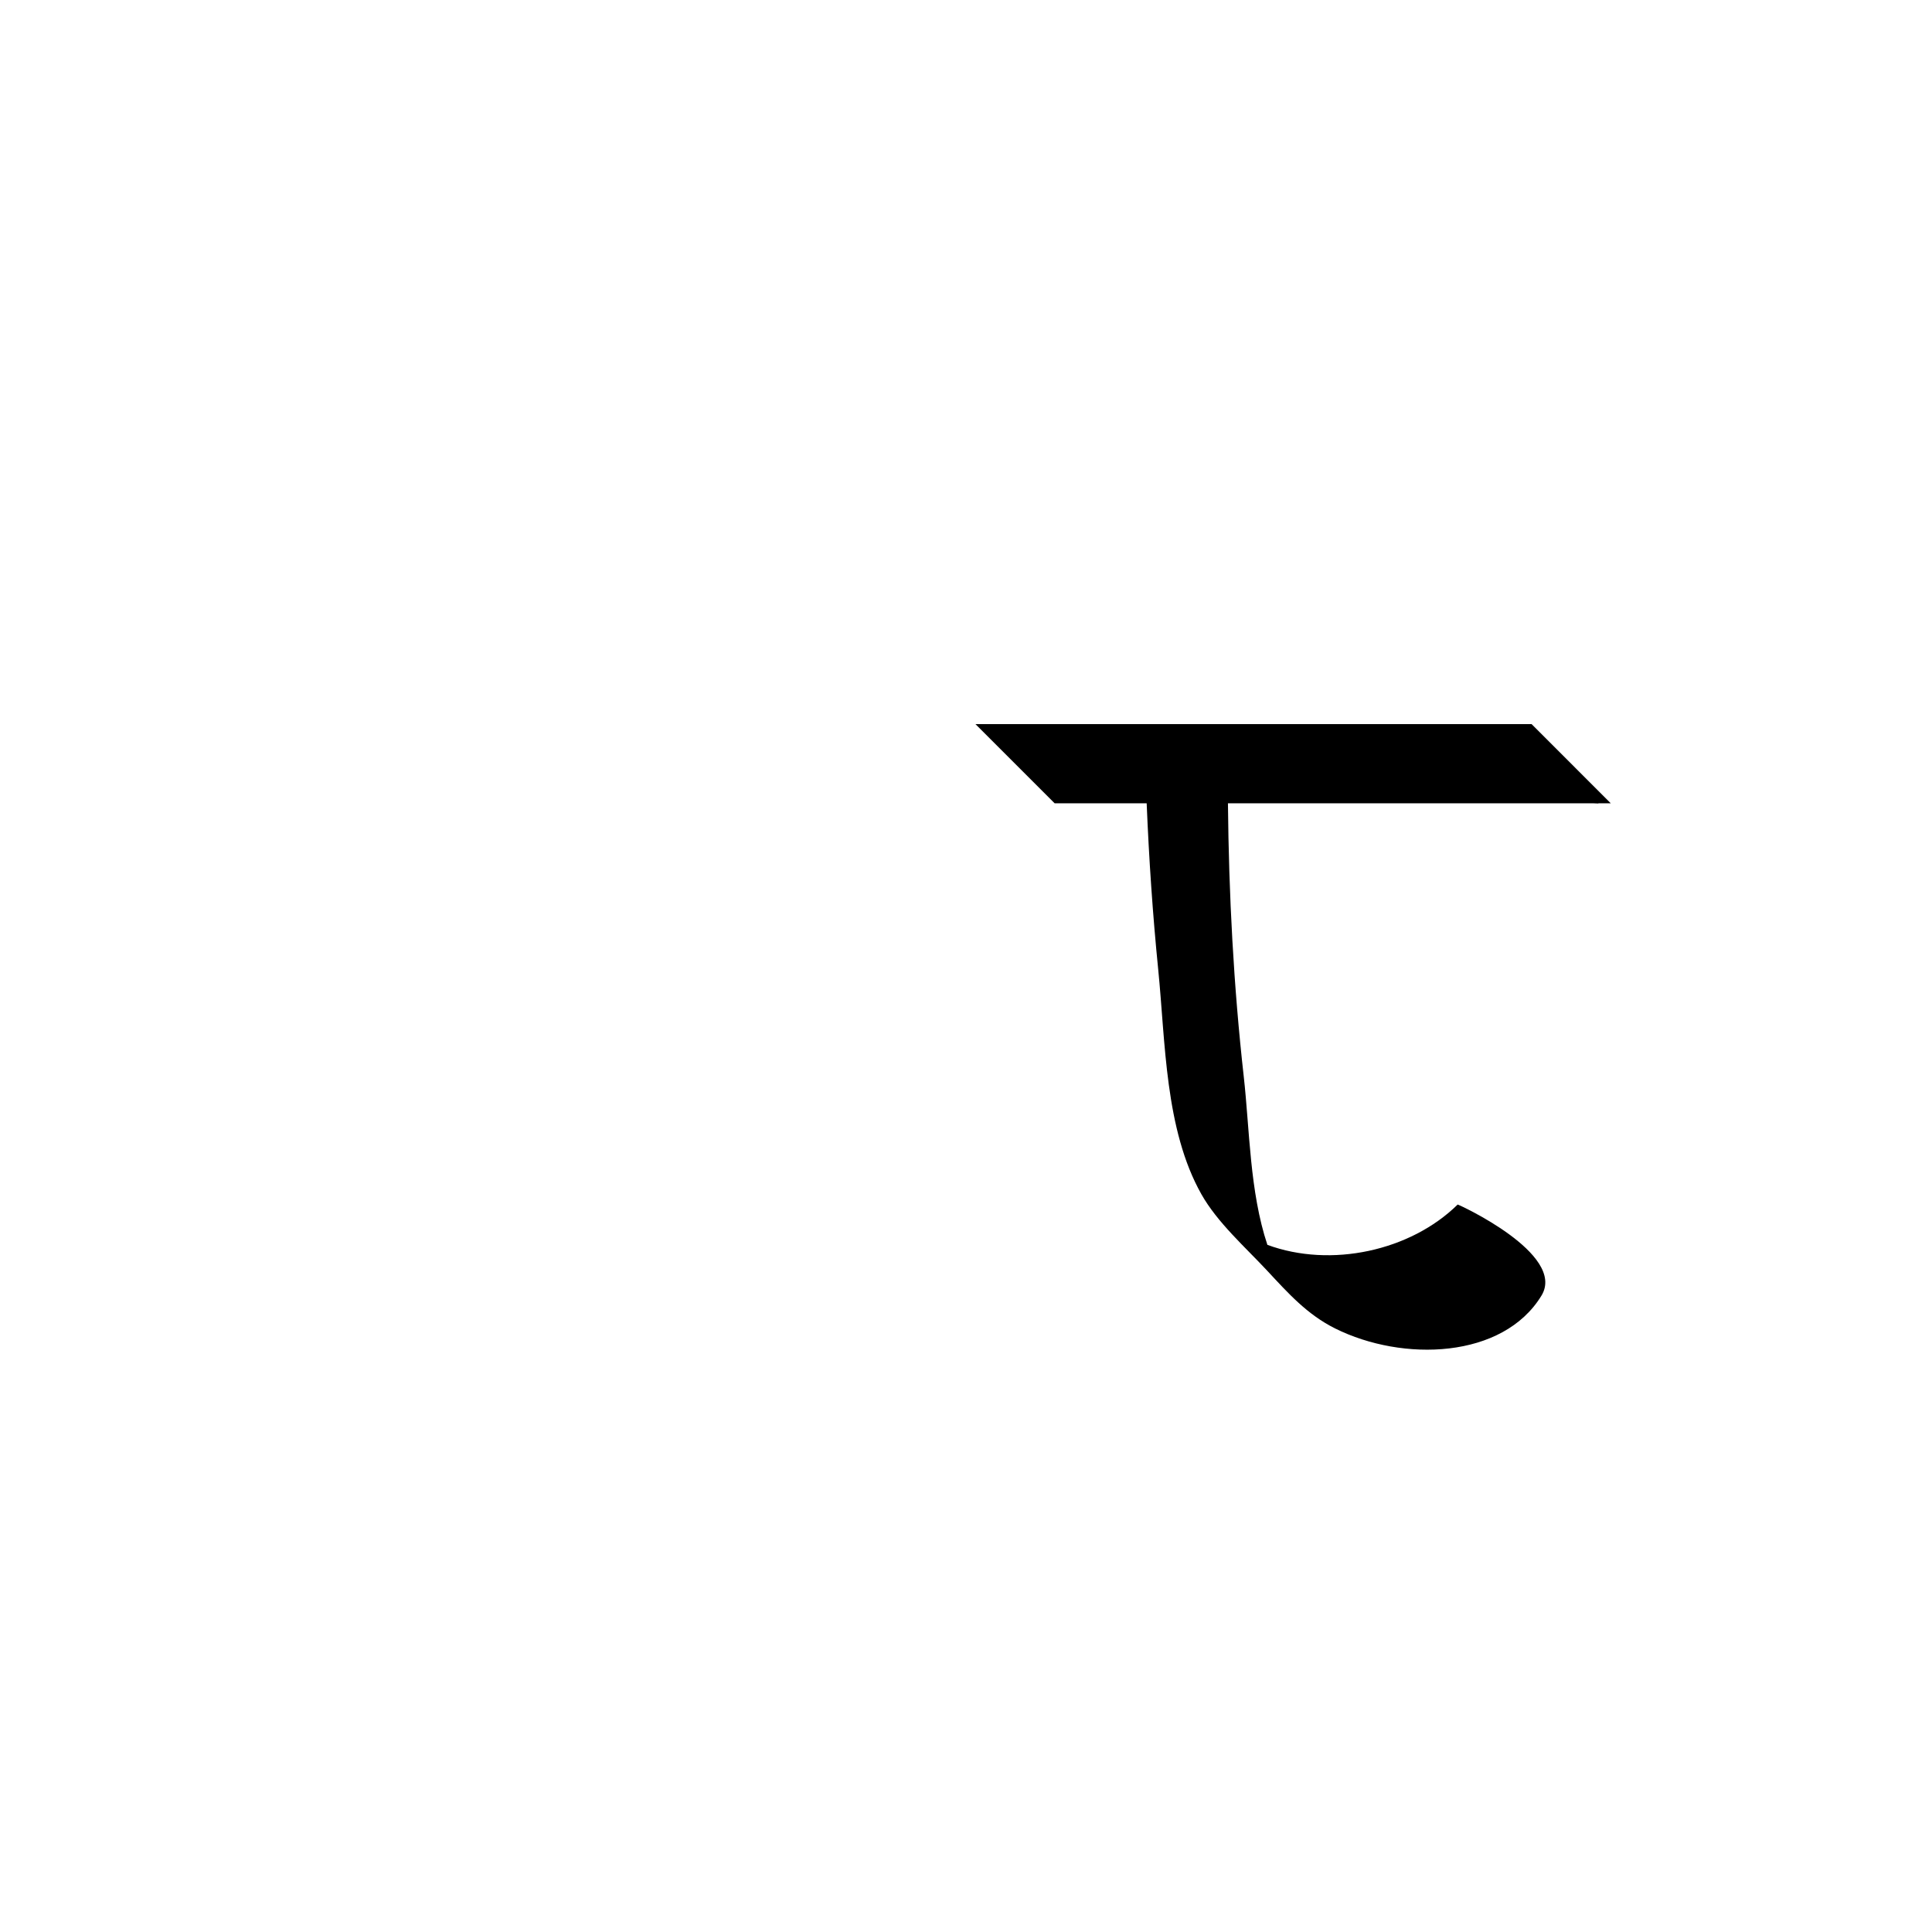 <?xml version="1.0" encoding="utf-8"?>
<!-- Generator: Adobe Illustrator 17.0.0, SVG Export Plug-In . SVG Version: 6.00 Build 0)  -->
<!DOCTYPE svg PUBLIC "-//W3C//DTD SVG 1.1//EN" "http://www.w3.org/Graphics/SVG/1.1/DTD/svg11.dtd">
<svg version="1.1" id="Layer_1" xmlns="http://www.w3.org/2000/svg" xmlns:xlink="http://www.w3.org/1999/xlink" x="0px" y="0px"
	 width="216px" height="216px" viewBox="0 0 216 216" enable-background="new 0 0 216 216" xml:space="preserve">
<g>
	<g>
		<path d="M180.087,89.811l-8.856-8.857h-0.117h-55.05h-7.008l8.856,8.857h10.287c0.257,6.211,0.673,12.414,1.293,18.607
			c0.812,8.094,0.738,17.846,4.822,25.093c1.787,3.172,4.915,5.928,7.363,8.557c2.347,2.521,4.473,4.901,7.591,6.454
			c7.561,3.766,18.767,3.41,23.074-3.677c2.822-4.644-9.332-10.217-9.373-10.176c-5.273,5.187-14.159,7.123-21.273,4.507
			c-1.983-5.94-1.985-12.962-2.64-18.792c-1.14-10.15-1.673-20.362-1.77-30.574h40.846c0.204,0.008,0.408,0.017,0.612,0.025
			c-0.023-0.001-0.055-0.018-0.082-0.025H180.087z"/>
	</g>
</g>
</svg>
